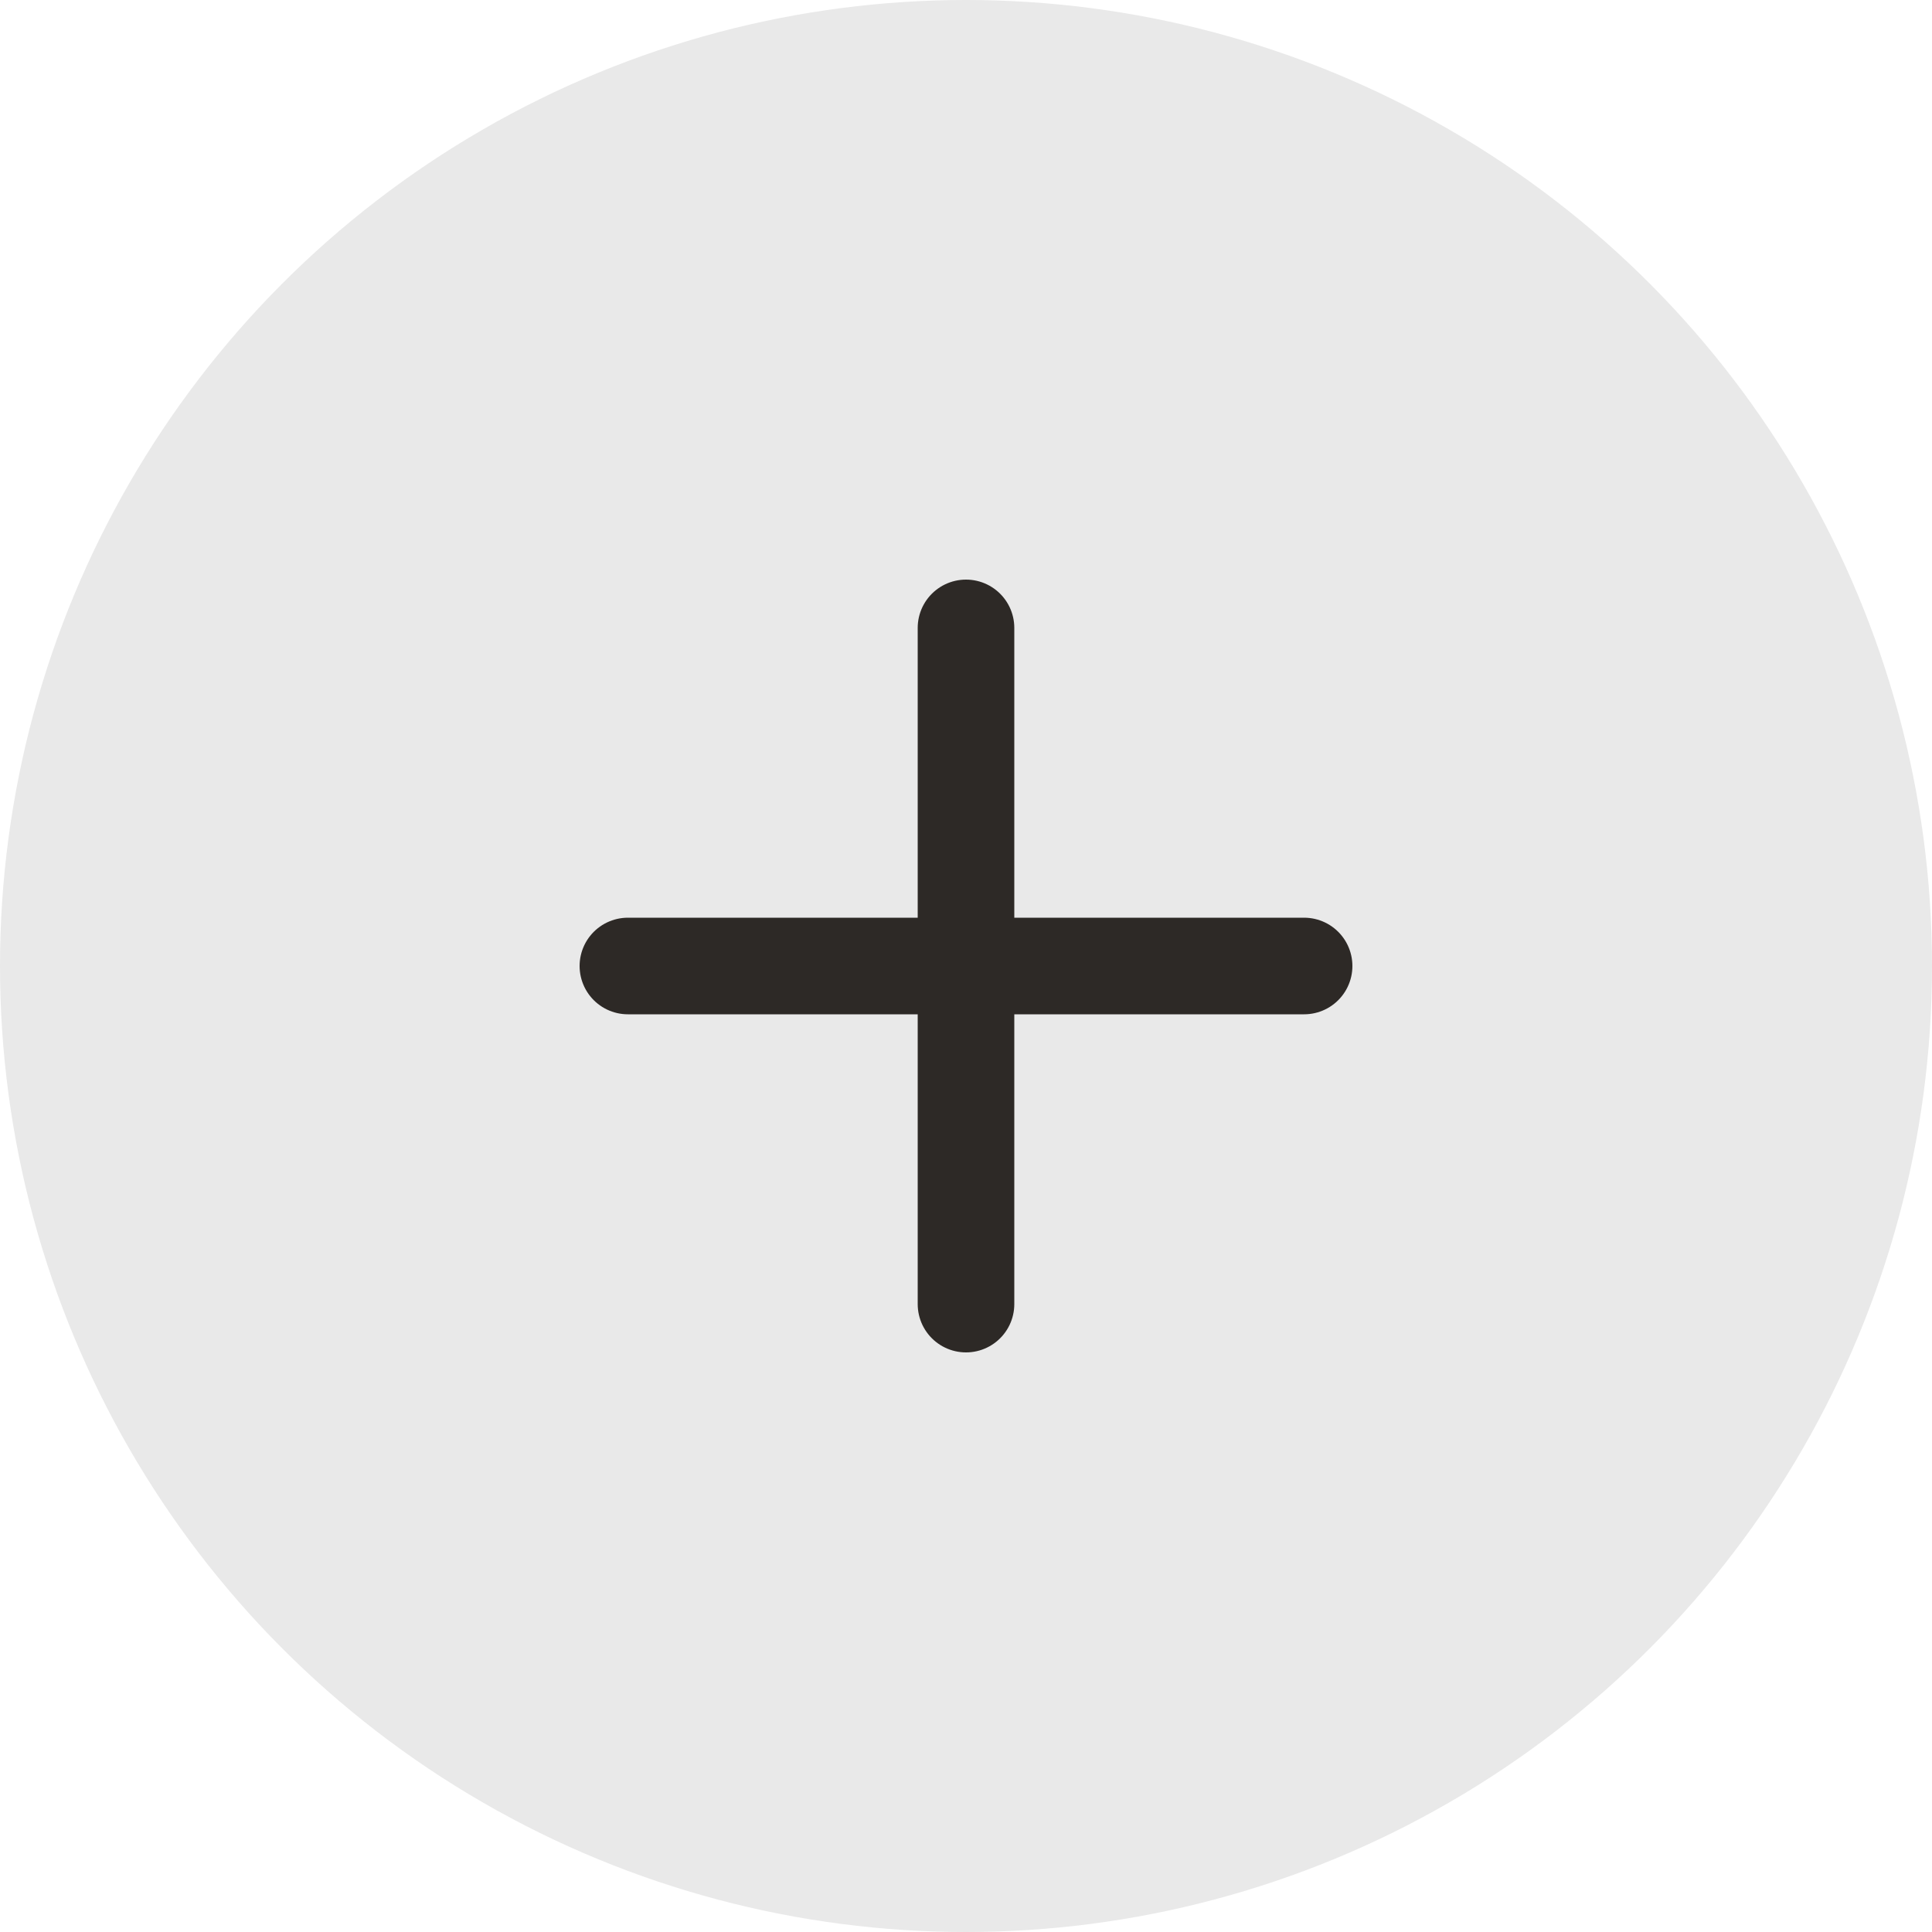 <svg width="27" height="27" viewBox="0 0 27 27" fill="none" xmlns="http://www.w3.org/2000/svg">
<circle cx="13.5" cy="13.5" r="13.5" fill="#E9E9E9"/>
<path d="M13.5 8.775V18.225" stroke="#2D2926" stroke-width="1.35" stroke-linecap="round" stroke-linejoin="round"/>
<path d="M8.775 13.5H18.225" stroke="#2D2926" stroke-width="1.35" stroke-linecap="round" stroke-linejoin="round"/>
</svg>
